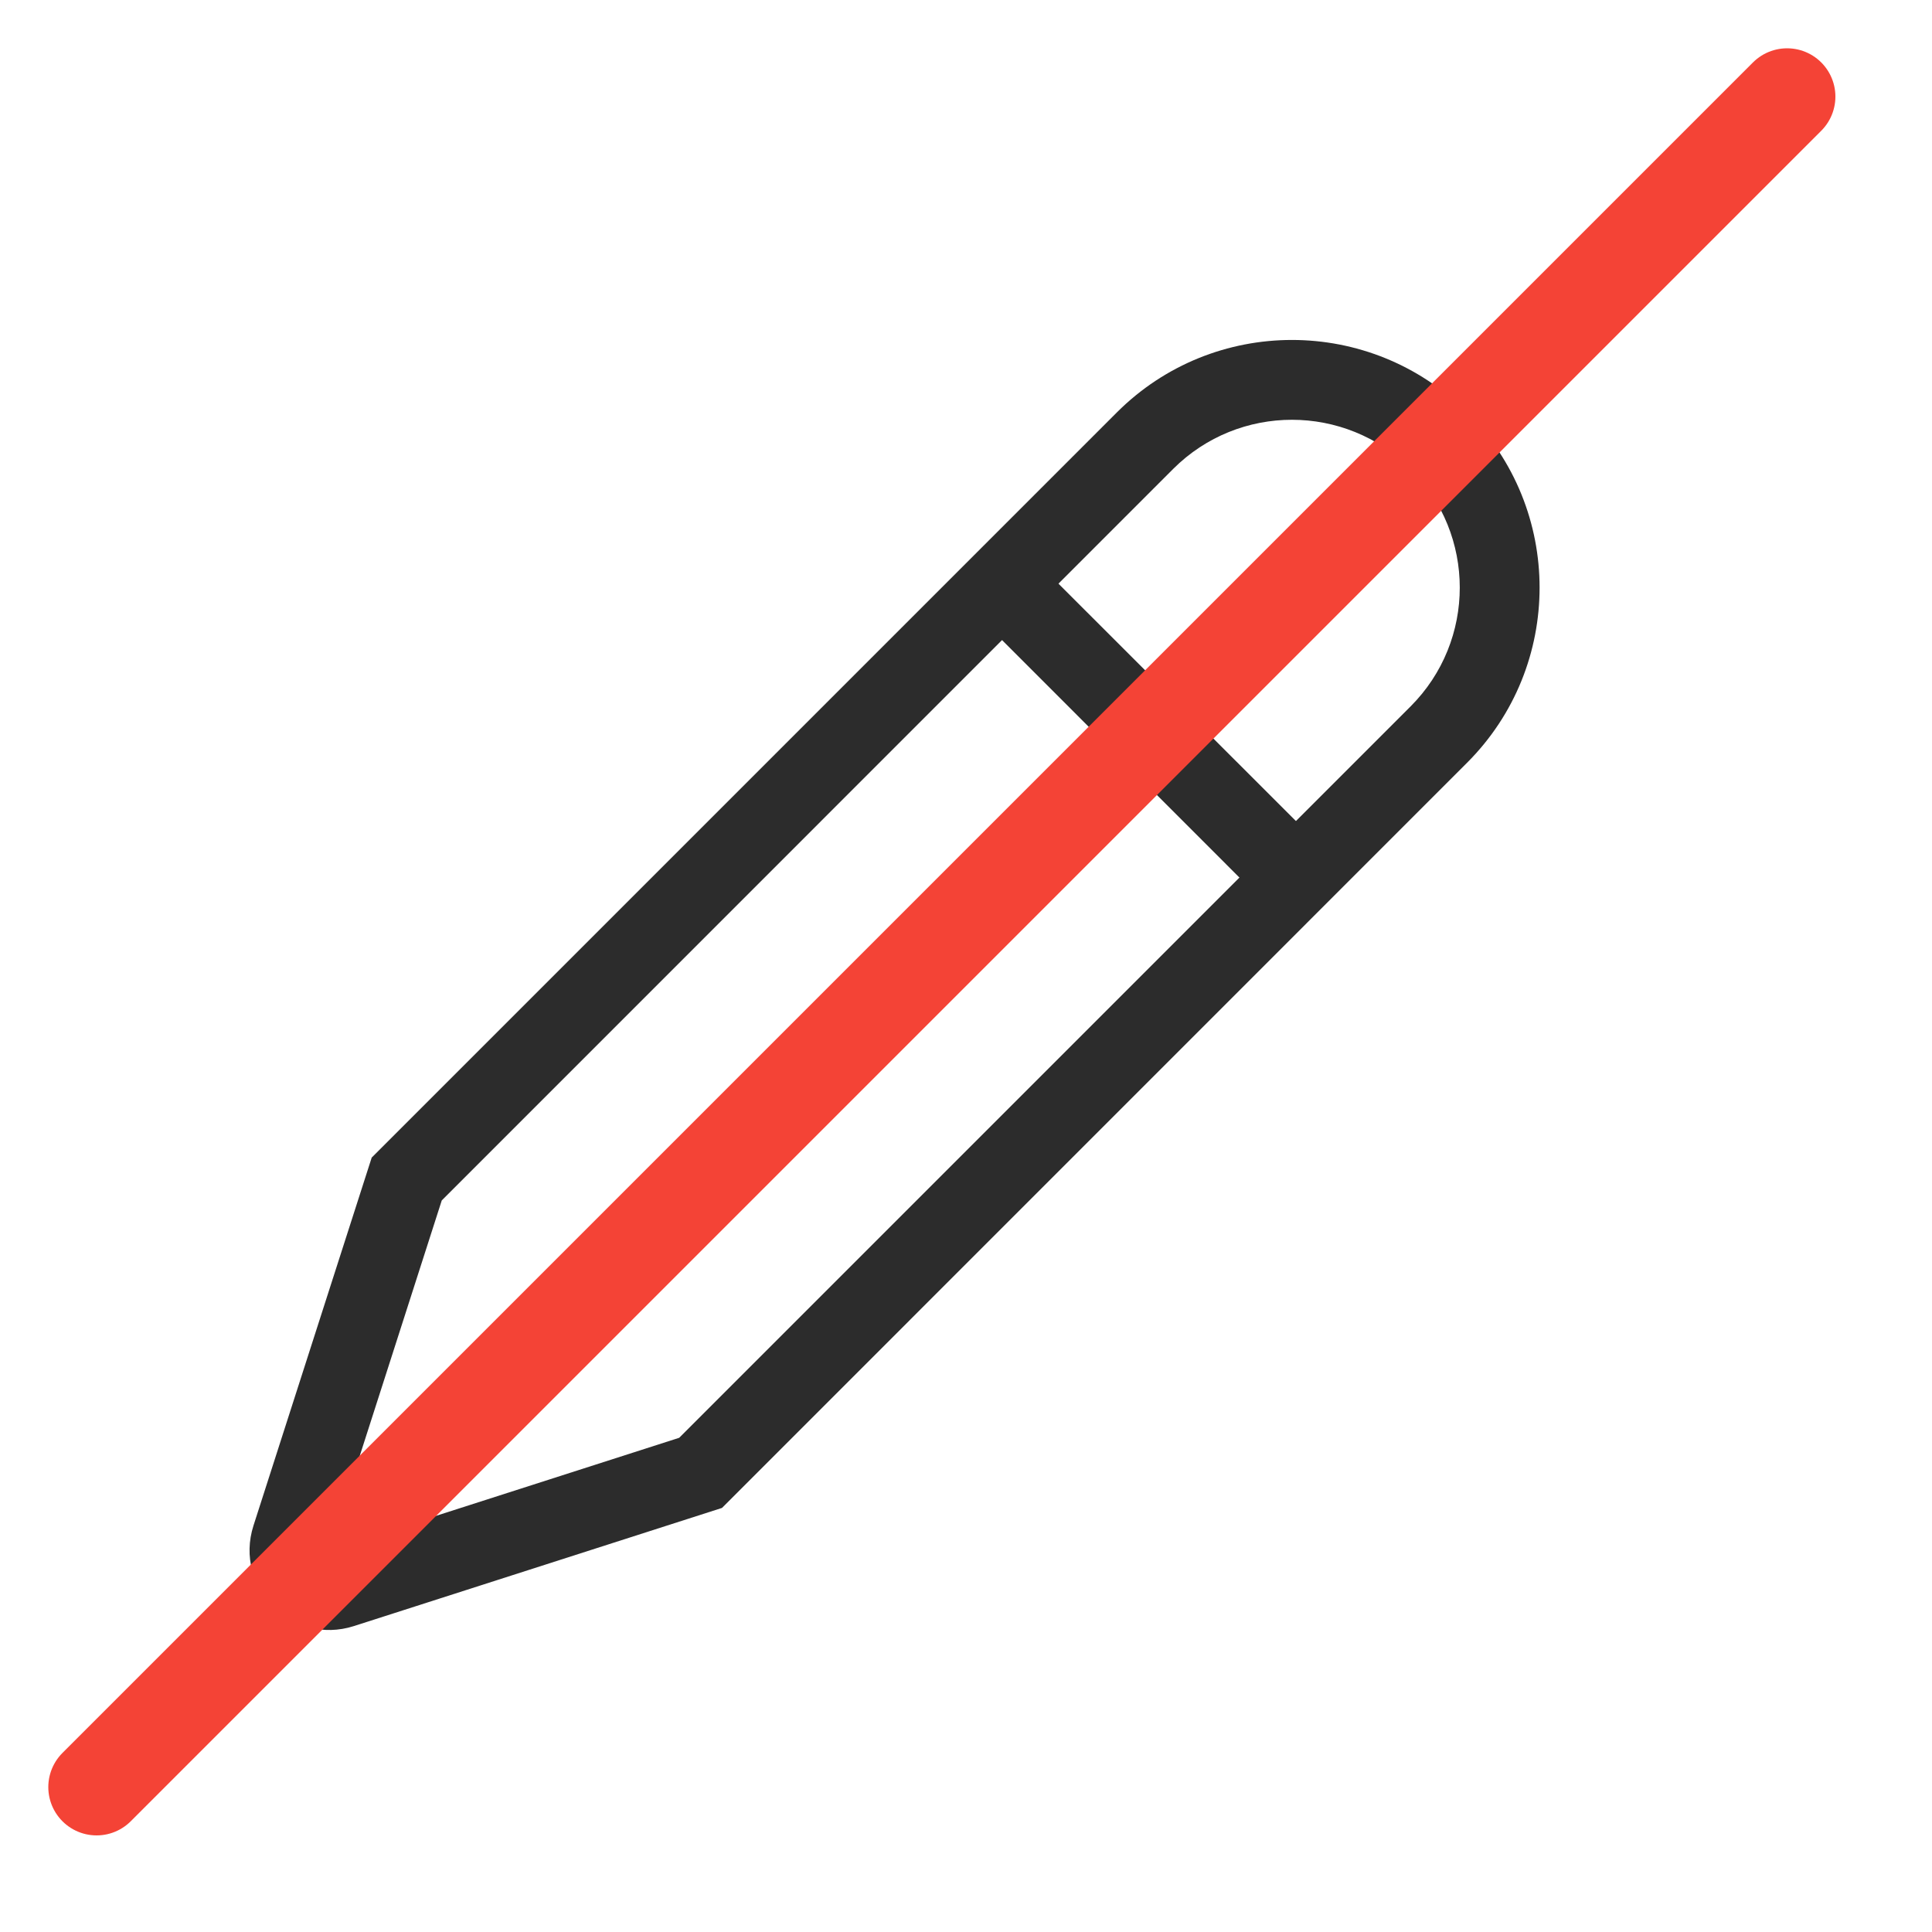 <svg width="20" height="20" viewBox="0 0 20 20" fill="none" xmlns="http://www.w3.org/2000/svg">
<path fill-rule="evenodd" clip-rule="evenodd" d="M7.031 14.884L14.603 7.312C15.281 6.633 15.281 5.533 14.603 4.854C13.924 4.176 12.824 4.176 12.145 4.854L4.573 12.427L3.411 16.046L7.031 14.884ZM7.474 15.61L15.187 7.896C16.188 6.895 16.188 5.271 15.187 4.27C14.186 3.269 12.562 3.269 11.561 4.27L3.848 11.983L2.624 15.793C2.419 16.434 3.023 17.038 3.664 16.833L7.474 15.61Z" fill="#2C2C2C"/>
<path fill-rule="evenodd" clip-rule="evenodd" d="M13.032 9.286L10.14 6.393L10.724 5.809L13.617 8.701L13.032 9.286Z" fill="#2C2C2C"/>
<path d="M18.5 1L1 18.5" stroke="#F44336" stroke-linecap="round"/>
</svg>
